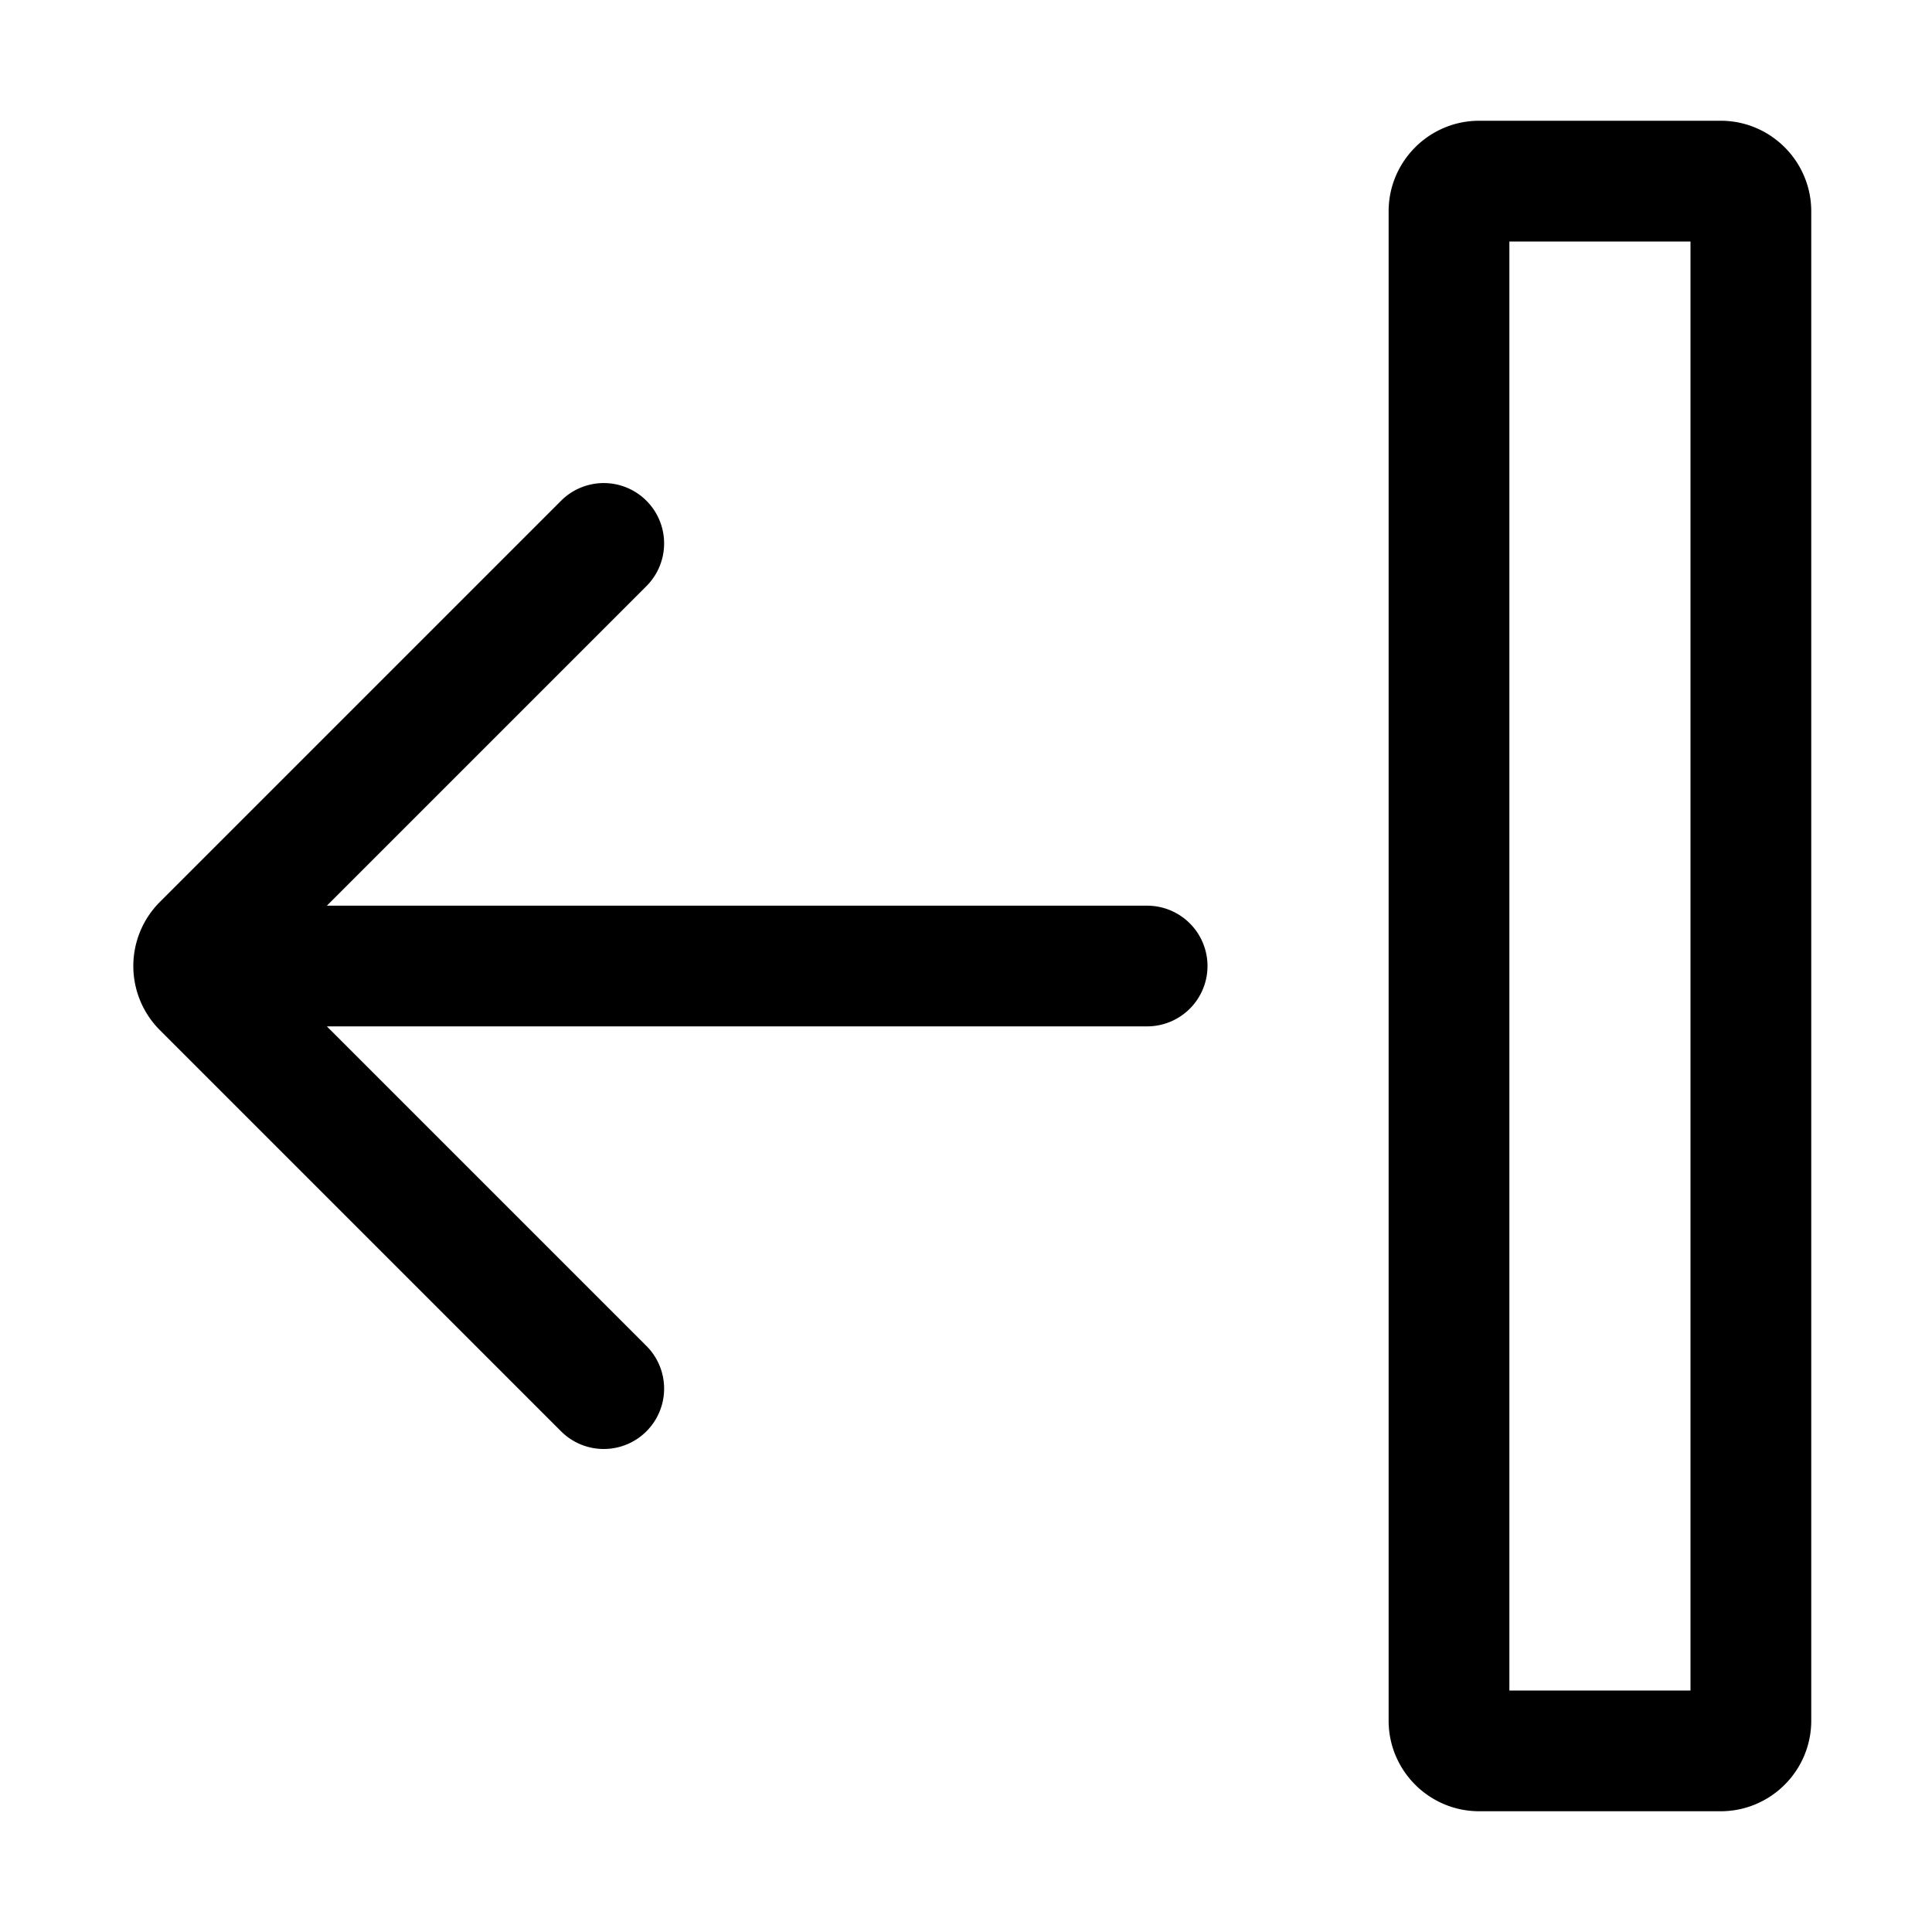 <svg xmlns="http://www.w3.org/2000/svg" viewBox="0 0 32 32">
  <path d="M28.5 2h-4c-.827 0-1.5.673-1.5 1.5v25c0 .827.673 1.5 1.5 1.5h4c.827 0 1.5-.673 1.5-1.5v-25c0-.827-.673-1.5-1.5-1.5ZM28 28h-3V4h3v24Zm-8-12a1 1 0 0 1-1 1H5.414l5.293 5.293a.999.999 0 1 1-1.414 1.414l-6.646-6.646a1.501 1.501 0 0 1 0-2.121l6.646-6.646a.999.999 0 1 1 1.414 1.414l-5.293 5.293H19a1 1 0 0 1 1 1Z"/>
</svg>
